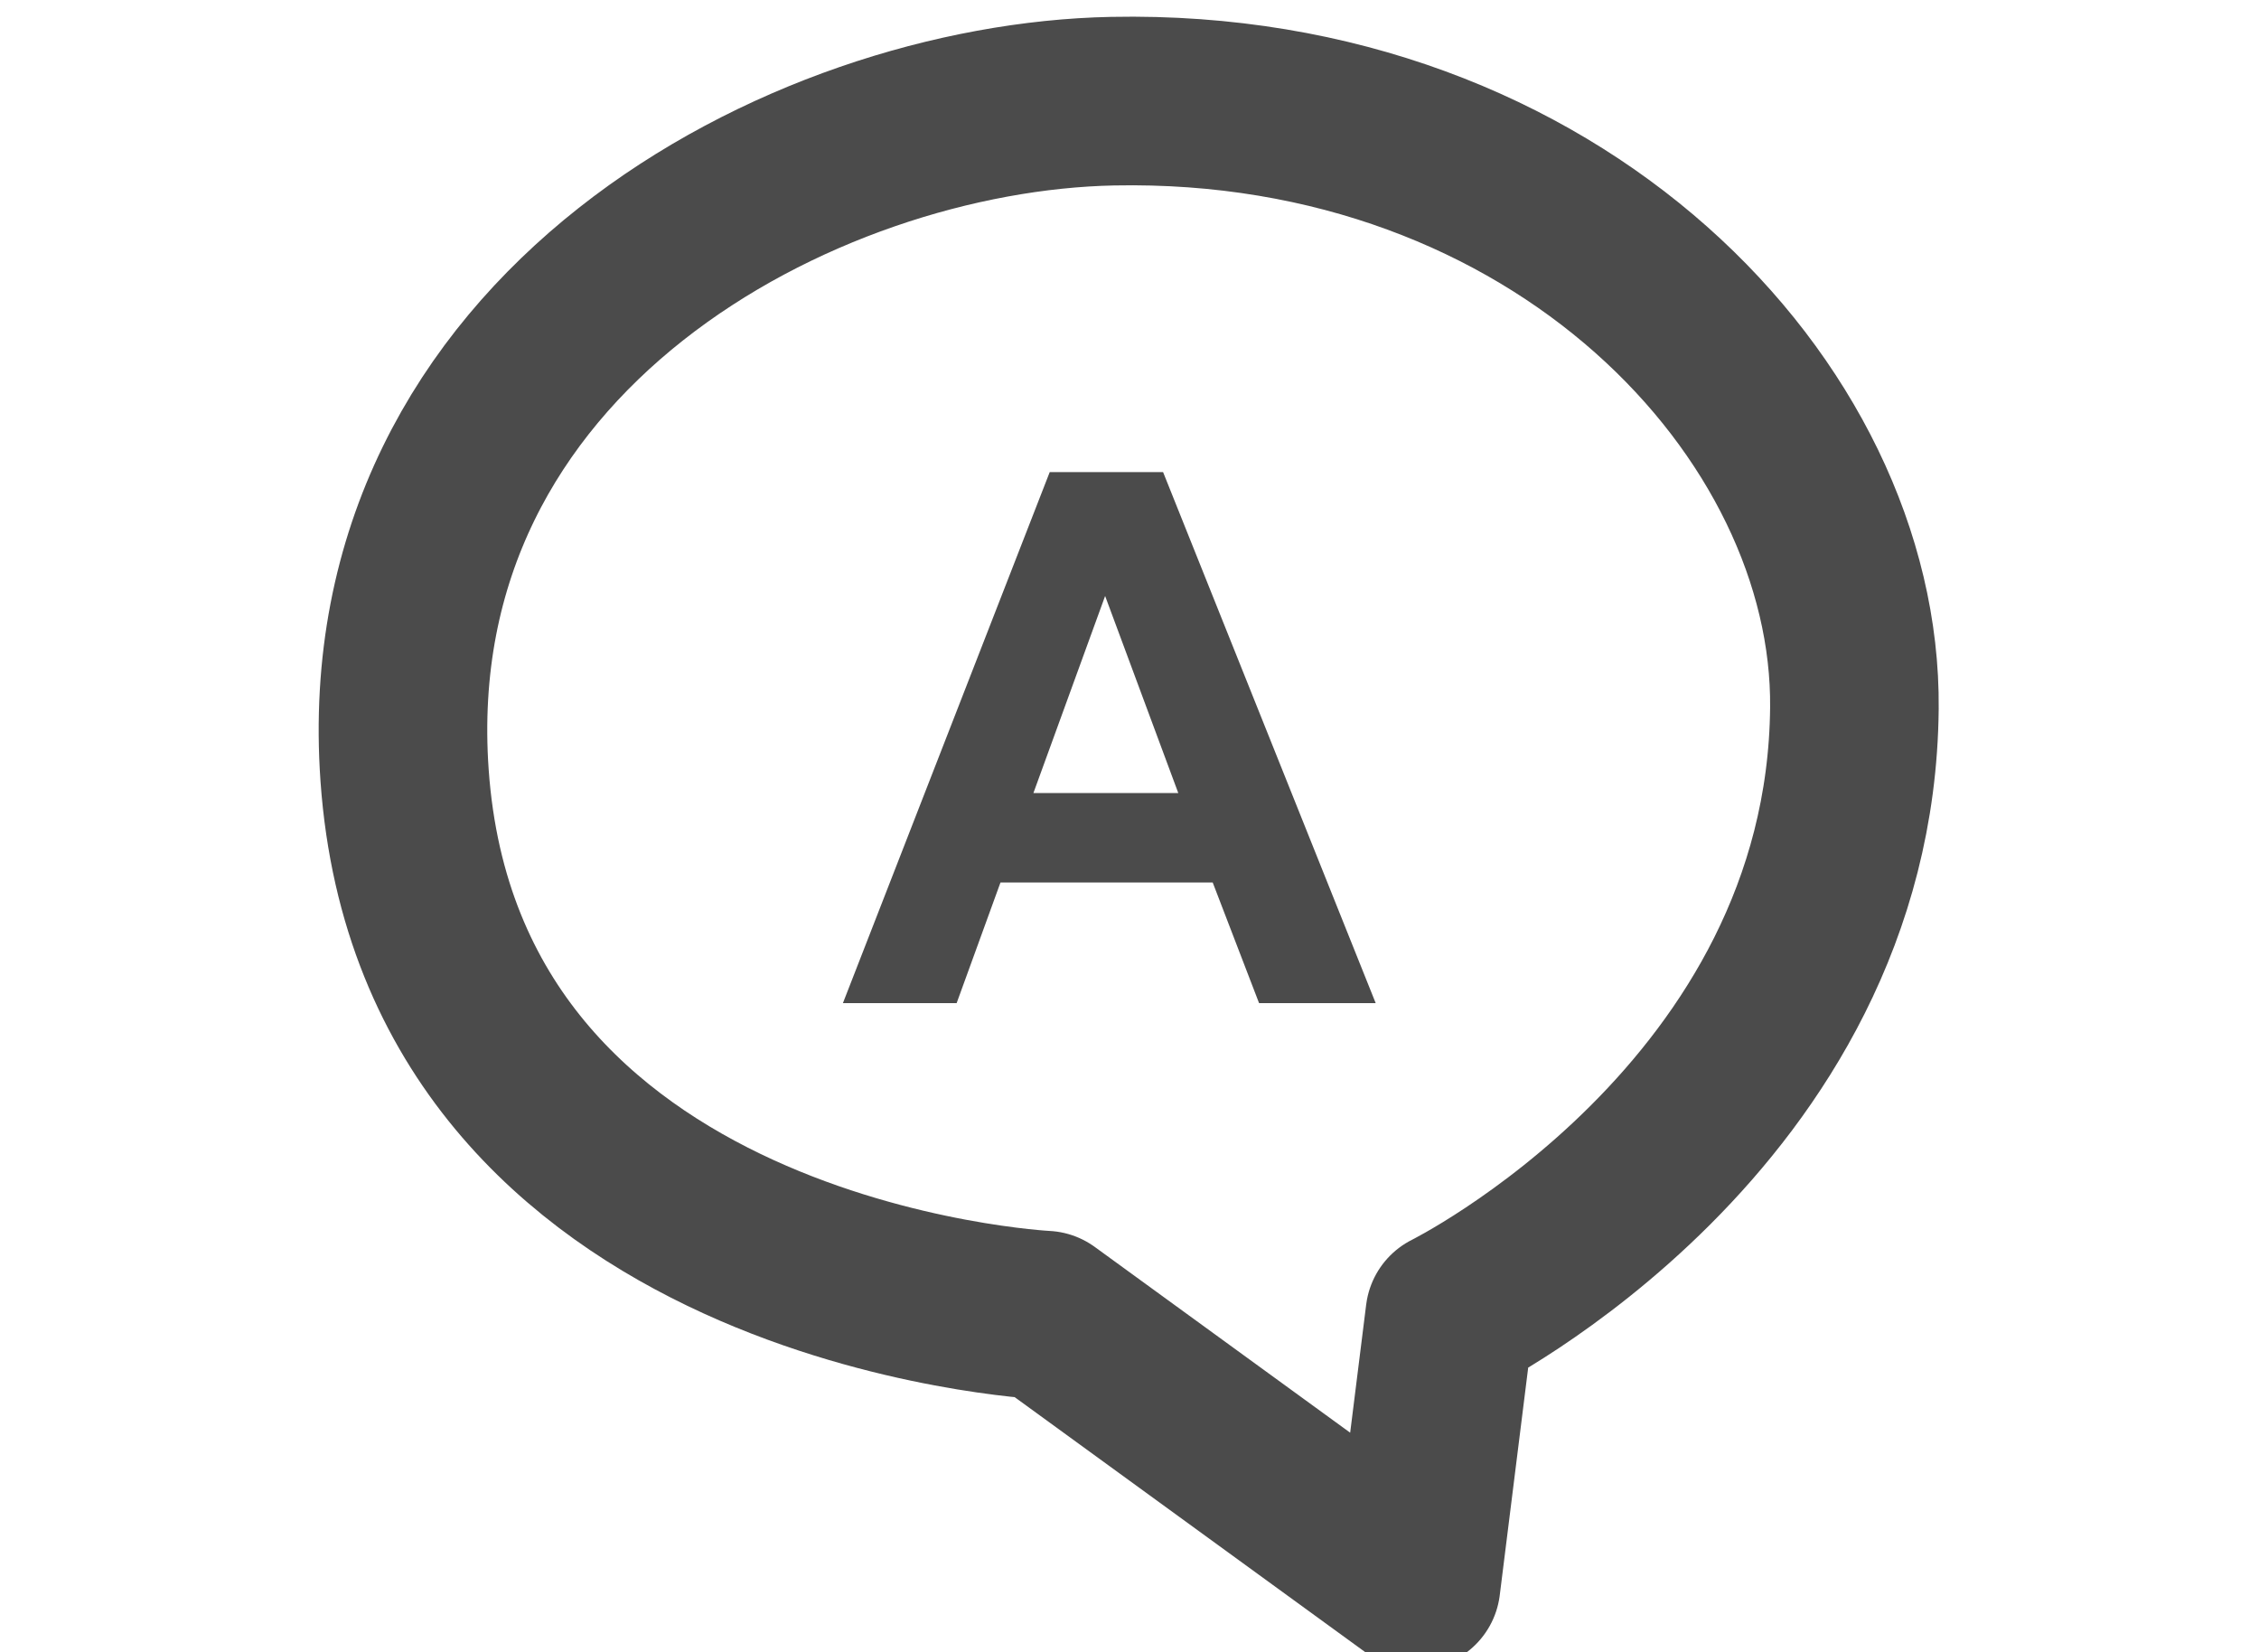 <svg viewBox="0 0 67 49" xmlns="http://www.w3.org/2000/svg" fill-rule="evenodd" clip-rule="evenodd" stroke-linecap="round" stroke-linejoin="round" stroke-miterlimit="1.5"><path d="M33 3c-9.171.182-21.932 6.832-21 20 1.071 15.13 19 16 19 16l11 8 1-8s11.885-5.886 12-18c.084-8.834-8.83-18.261-22-18z" fill="none" stroke="#4b4b4b" stroke-width="5"/><path d="M40.802 29.748h-3.459l-1.375-3.577h-6.295l-1.3 3.577H25L31.134 14h3.362l6.306 15.748zm-5.855-6.23l-2.17-5.844-2.127 5.844h4.297z" fill="#4b4b4b" fill-rule="nonzero"/></svg>